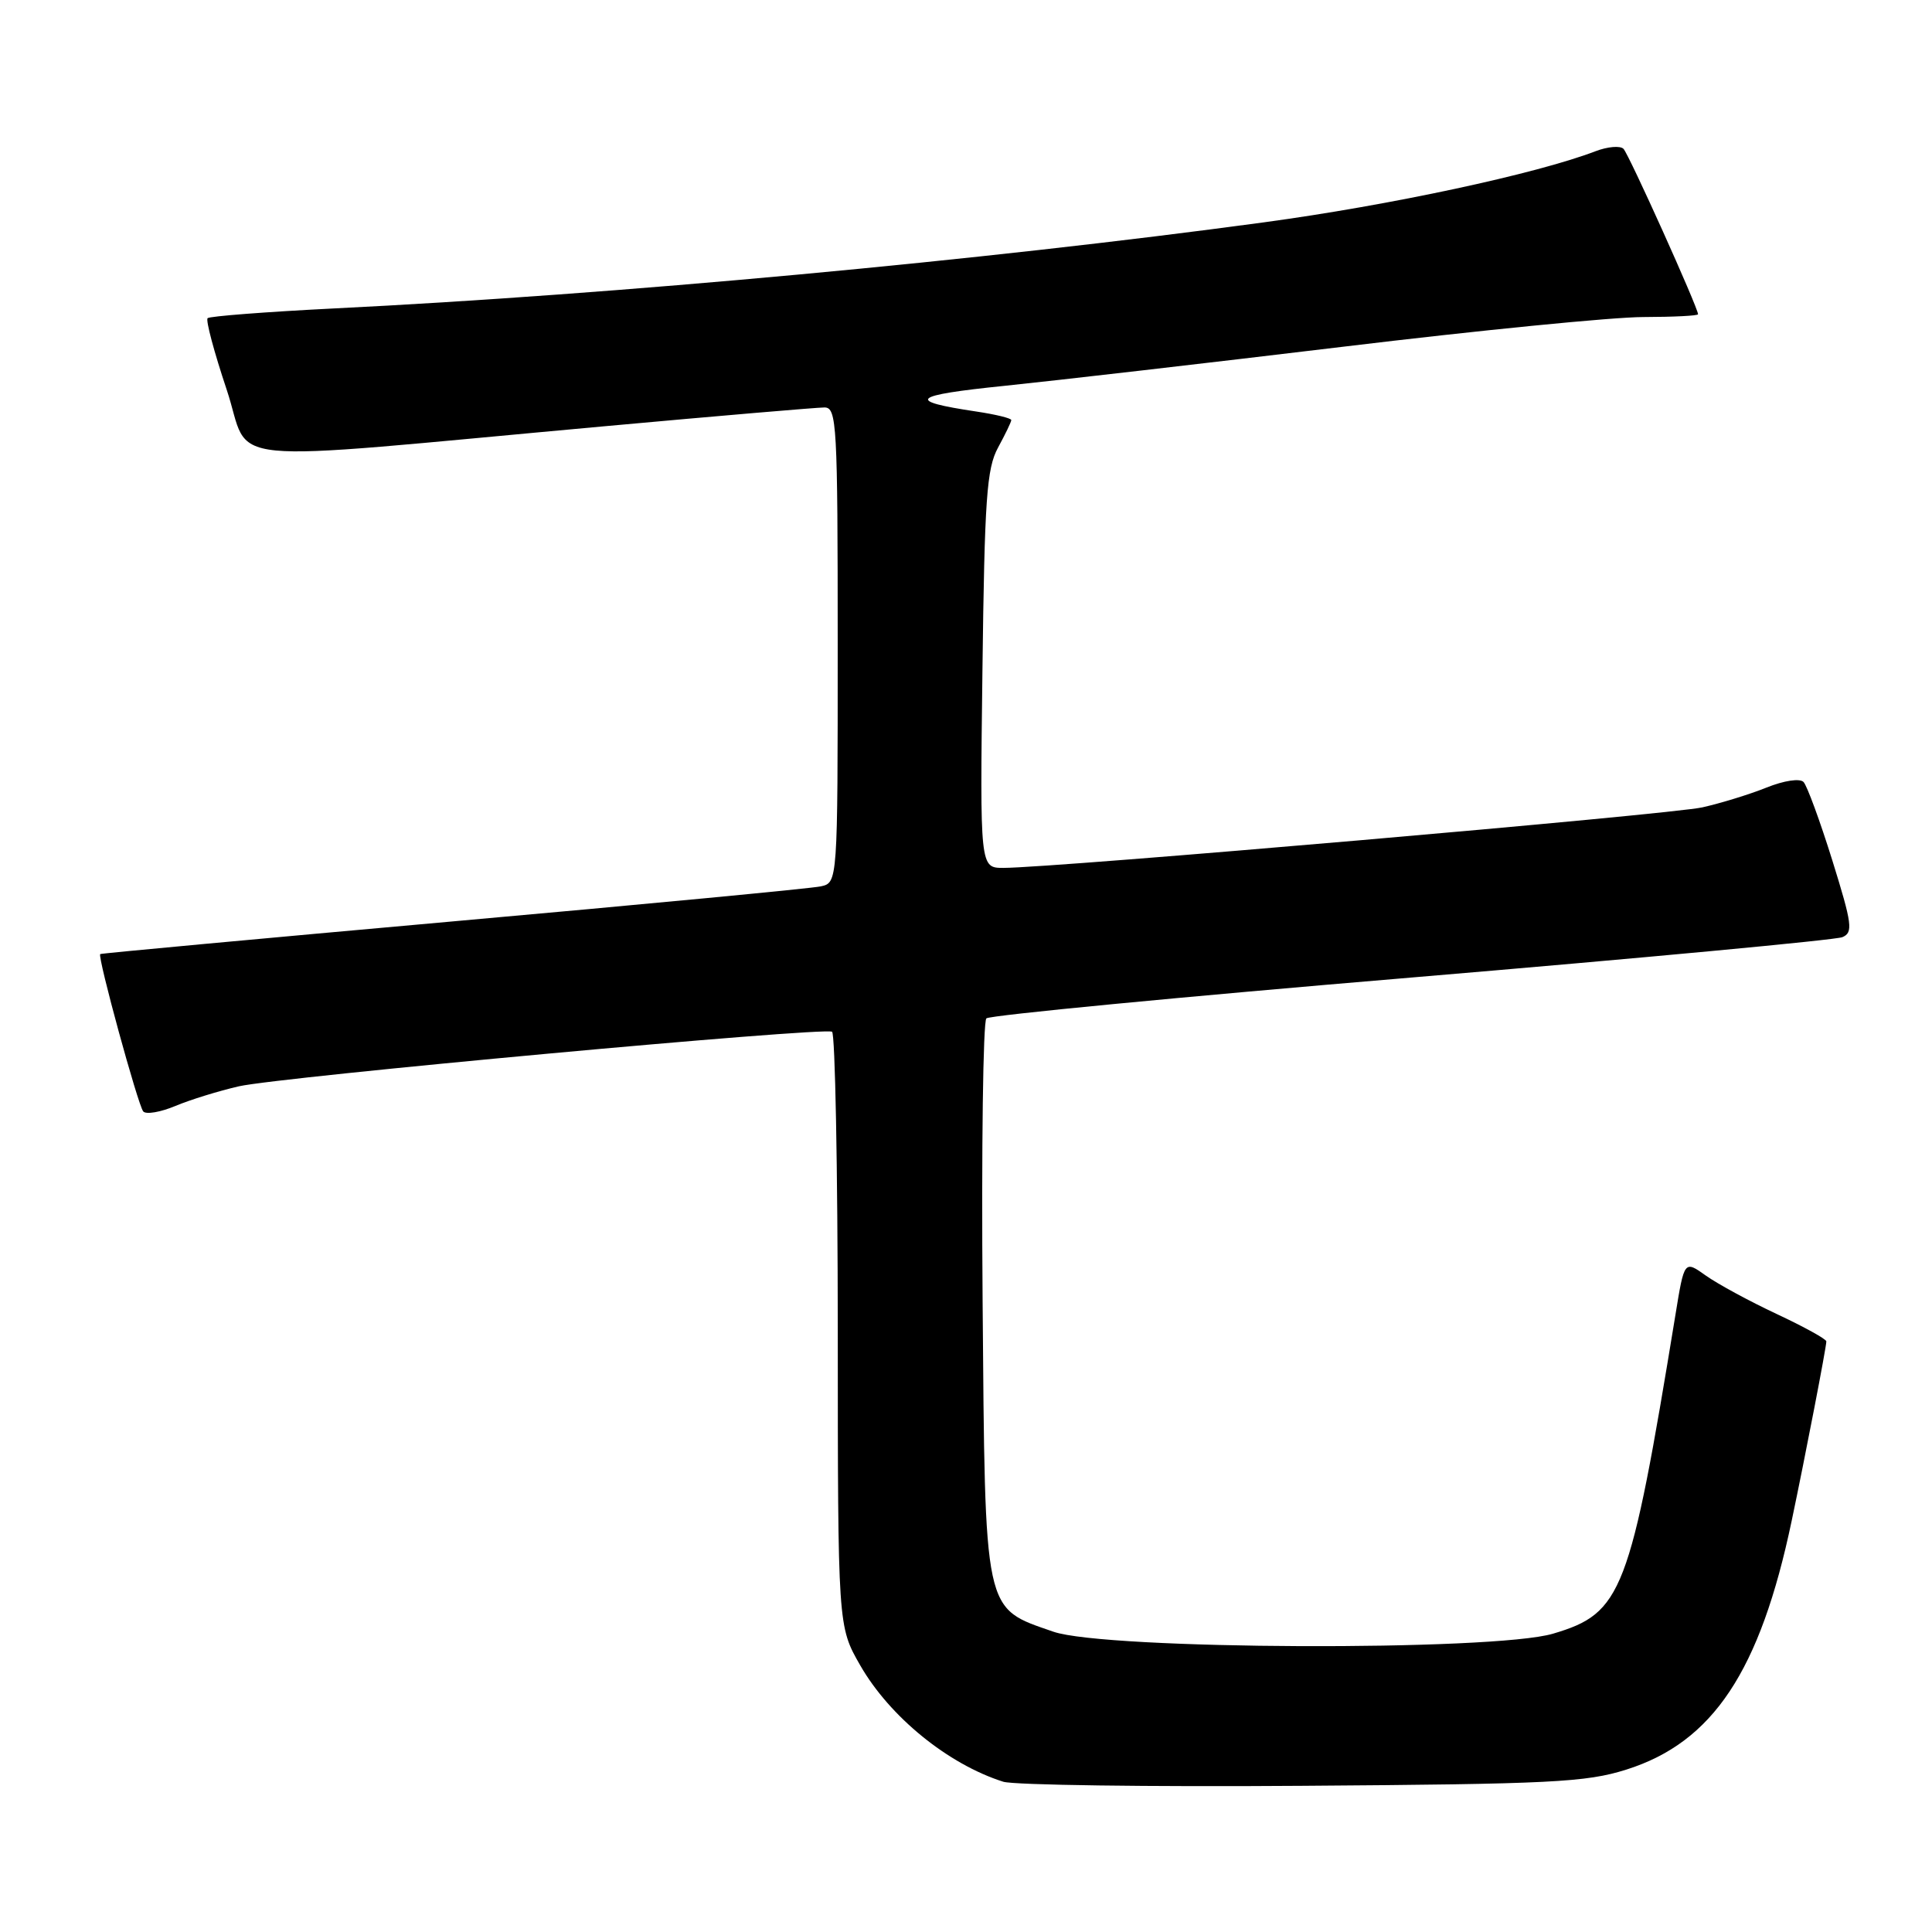 <?xml version="1.0" encoding="UTF-8" standalone="no"?>
<!DOCTYPE svg PUBLIC "-//W3C//DTD SVG 1.1//EN" "http://www.w3.org/Graphics/SVG/1.1/DTD/svg11.dtd" >
<svg xmlns="http://www.w3.org/2000/svg" xmlns:xlink="http://www.w3.org/1999/xlink" version="1.1" viewBox="0 0 256 256">
 <g >
 <path fill="currentColor"
d=" M 215.50 234.48 C 226.97 230.86 233.22 221.46 237.41 201.50 C 239.22 192.90 242.00 178.50 242.00 177.74 C 242.00 177.44 239.05 175.81 235.44 174.12 C 231.83 172.43 227.59 170.13 226.03 169.02 C 223.18 166.99 223.18 166.99 222.00 174.25 C 215.96 211.15 214.96 213.75 205.79 216.47 C 197.88 218.82 146.52 218.61 139.58 216.21 C 130.28 212.98 130.54 214.22 130.20 172.28 C 130.04 152.16 130.26 135.36 130.70 134.94 C 131.14 134.53 156.47 132.09 187.00 129.53 C 217.53 126.96 243.23 124.55 244.12 124.18 C 245.57 123.57 245.43 122.48 242.79 114.00 C 241.16 108.78 239.44 104.10 238.98 103.62 C 238.49 103.11 236.40 103.42 234.04 104.37 C 231.80 105.27 227.98 106.44 225.57 106.98 C 221.42 107.92 139.56 115.00 132.96 115.00 C 129.85 115.00 129.85 115.00 130.18 88.75 C 130.46 66.04 130.74 62.07 132.25 59.30 C 133.21 57.54 134.00 55.90 134.00 55.66 C 134.00 55.42 131.92 54.91 129.37 54.53 C 119.93 53.12 120.73 52.39 133.15 51.12 C 139.94 50.42 160.12 48.09 178.00 45.94 C 195.88 43.78 213.76 42.01 217.75 42.01 C 221.74 42.00 225.00 41.84 225.00 41.64 C 225.00 40.78 215.83 20.43 215.12 19.72 C 214.68 19.28 213.01 19.43 211.41 20.04 C 203.54 23.05 184.22 27.19 167.48 29.46 C 130.10 34.53 81.54 39.03 44.24 40.87 C 35.30 41.32 27.77 41.90 27.51 42.16 C 27.24 42.43 28.38 46.68 30.03 51.61 C 33.47 61.87 27.34 61.28 80.00 56.49 C 95.12 55.11 108.29 53.99 109.25 53.99 C 110.88 54.00 111.00 56.17 111.00 85.48 C 111.00 116.96 111.00 116.96 108.75 117.45 C 107.51 117.72 85.58 119.81 60.00 122.09 C 34.42 124.38 13.40 126.32 13.28 126.42 C 12.89 126.75 18.29 146.47 18.98 147.27 C 19.35 147.70 21.26 147.37 23.23 146.55 C 25.20 145.72 29.00 144.55 31.66 143.94 C 37.11 142.70 109.08 136.07 110.25 136.71 C 110.66 136.93 111.00 154.75 111.01 176.31 C 111.02 215.50 111.02 215.50 113.98 220.66 C 117.89 227.48 125.62 233.77 132.94 236.09 C 134.35 236.53 152.15 236.78 172.50 236.63 C 205.57 236.40 210.14 236.17 215.50 234.48 Z "/>
</g>
</svg>